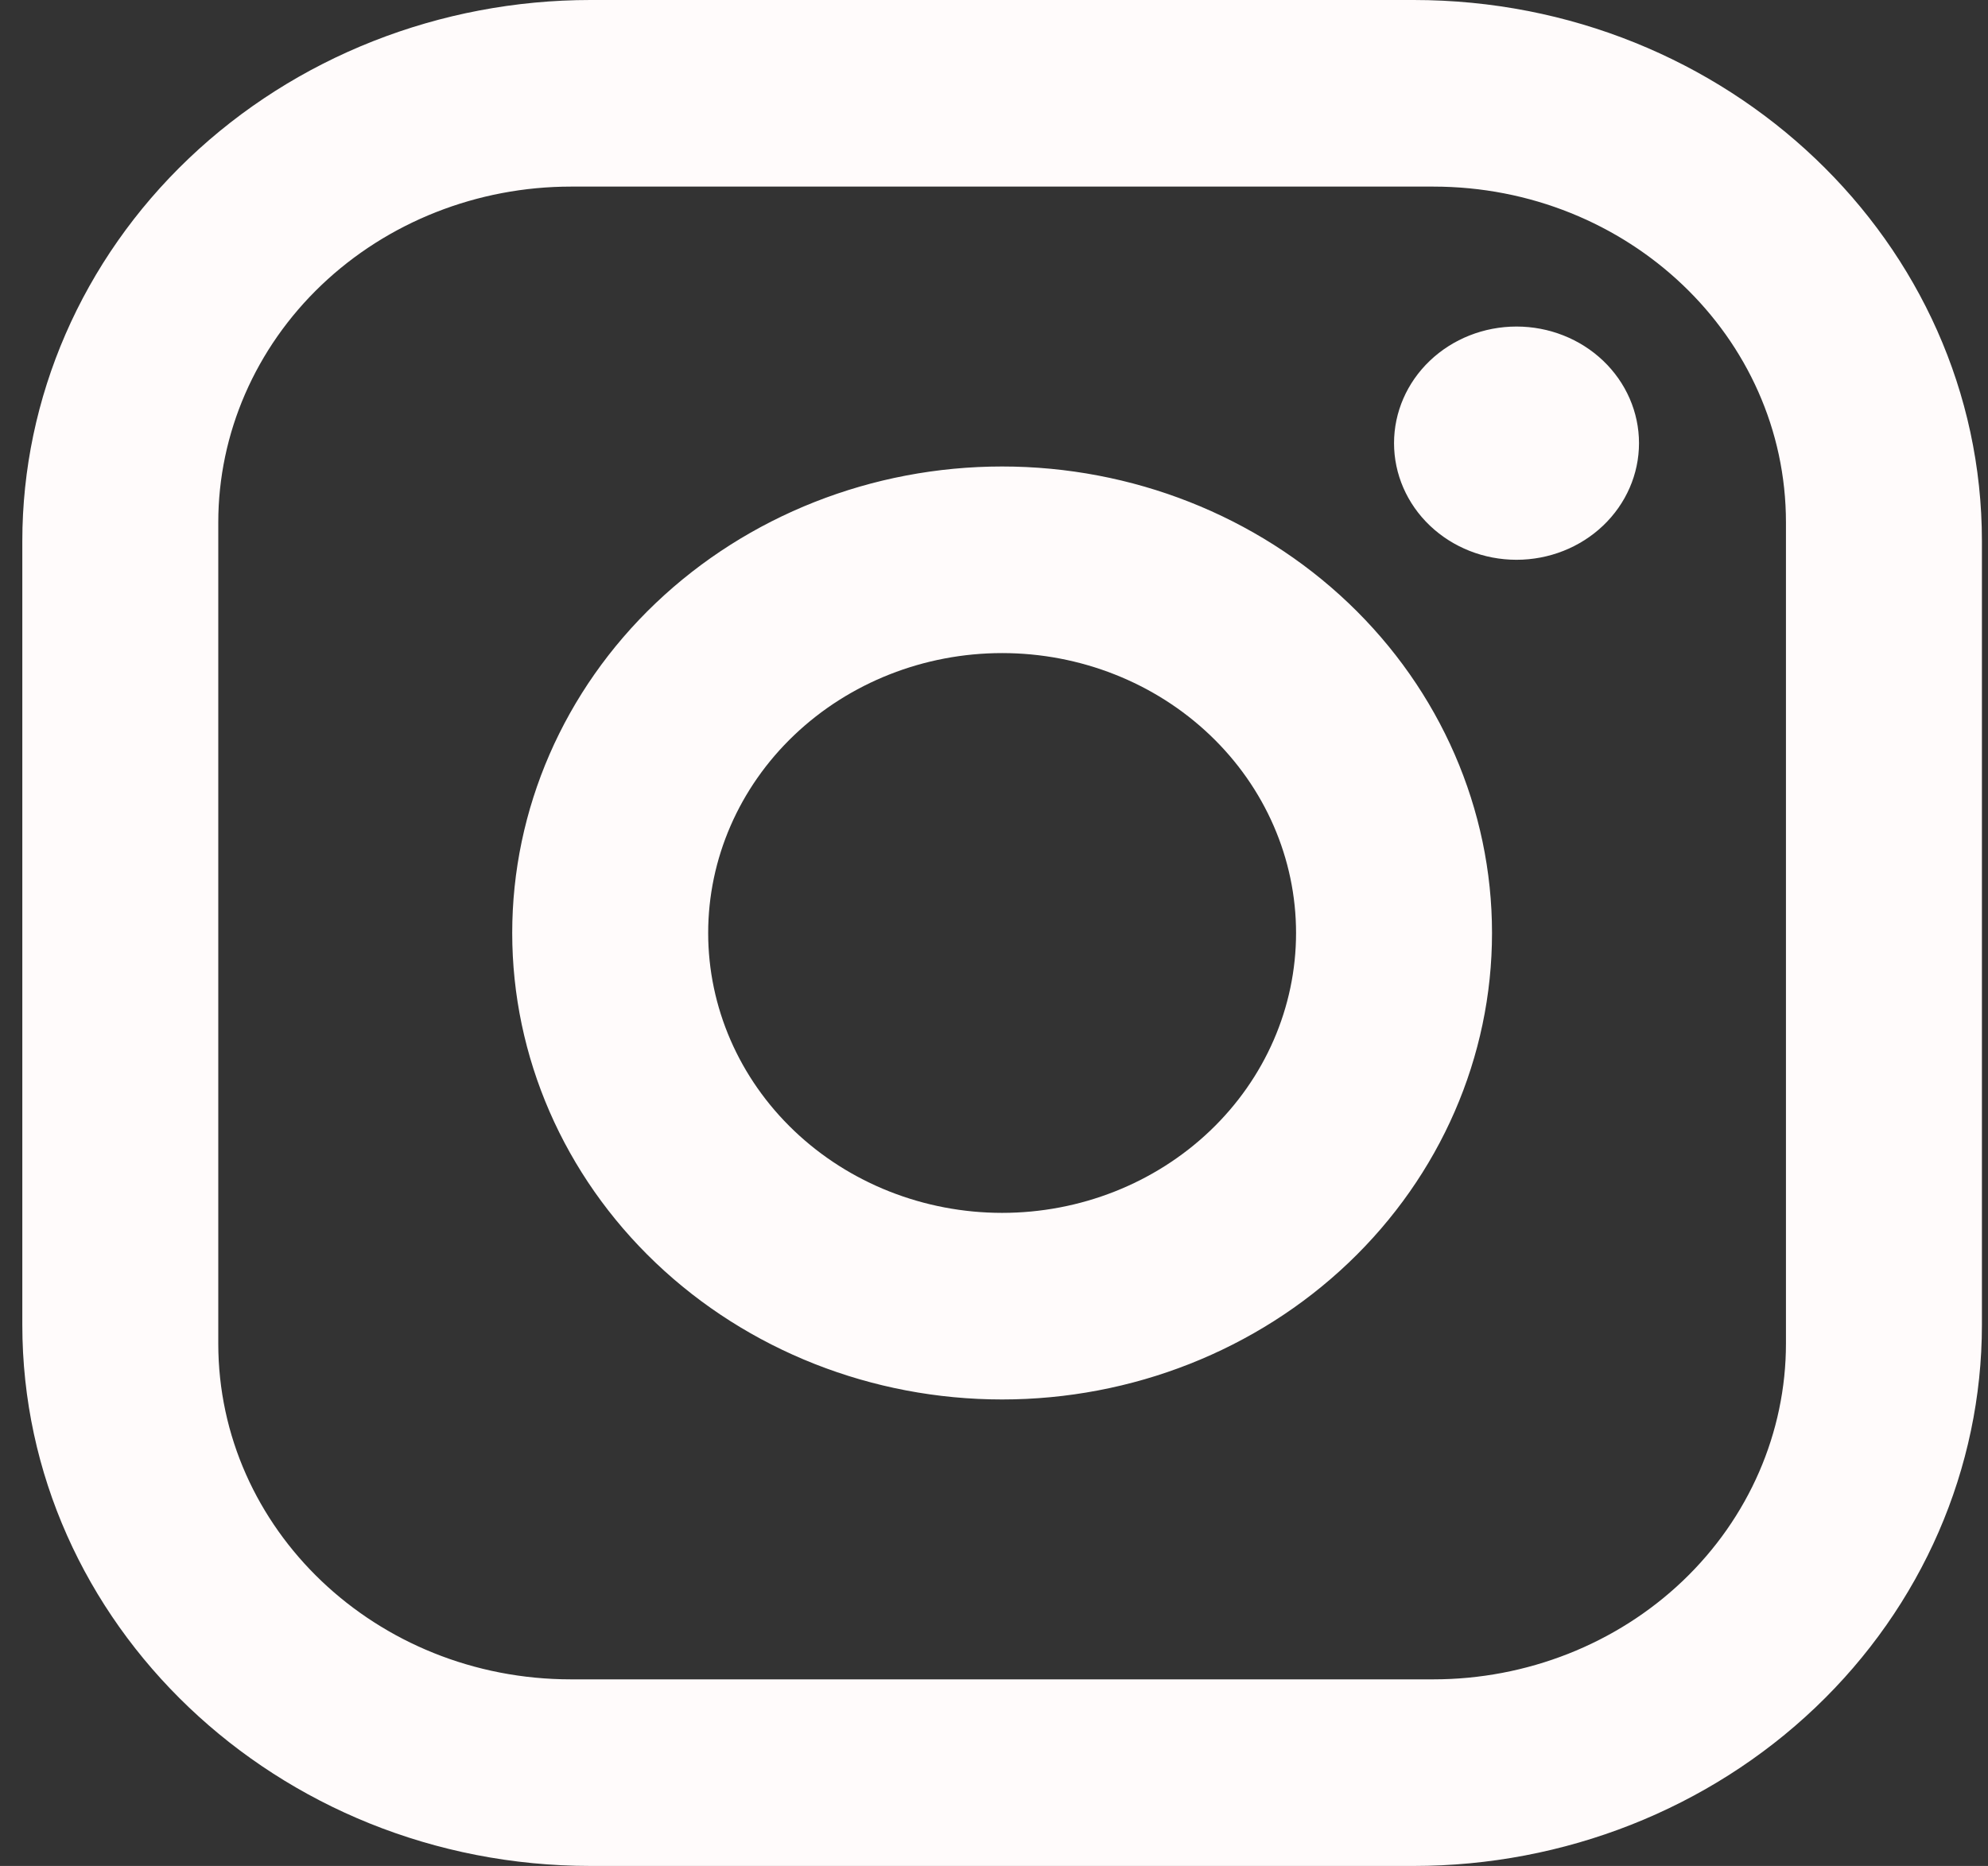 <svg width="49" height="46" viewBox="0 0 49 46" fill="none" xmlns="http://www.w3.org/2000/svg">
<rect x="0" y="0" width="49" height="46" fill="#333333" stroke="none"/>
<path d="M14.557 0H34.843C42.571 0 48.85 5.98 48.85 13.34V32.66C48.85 36.198 47.374 39.591 44.747 42.093C42.121 44.594 38.558 46 34.843 46H14.557C6.829 46 0.55 40.02 0.55 32.66V13.34C0.55 9.802 2.026 6.409 4.653 3.907C7.279 1.405 10.842 0 14.557 0ZM14.074 4.6C11.768 4.6 9.557 5.472 7.926 7.025C6.296 8.578 5.38 10.684 5.38 12.88V33.12C5.38 37.697 9.268 41.4 14.074 41.4H35.326C37.632 41.4 39.843 40.528 41.474 38.975C43.104 37.422 44.02 35.316 44.02 33.12V12.88C44.02 8.303 40.132 4.6 35.326 4.6H14.074ZM37.379 8.05C38.179 8.05 38.947 8.353 39.513 8.892C40.079 9.431 40.398 10.162 40.398 10.925C40.398 11.688 40.079 12.419 39.513 12.958C38.947 13.497 38.179 13.8 37.379 13.8C36.578 13.8 35.81 13.497 35.244 12.958C34.678 12.419 34.36 11.688 34.36 10.925C34.36 10.162 34.678 9.431 35.244 8.892C35.81 8.353 36.578 8.05 37.379 8.05ZM24.7 11.5C27.902 11.5 30.974 12.712 33.238 14.868C35.503 17.025 36.775 19.95 36.775 23C36.775 26.05 35.503 28.975 33.238 31.132C30.974 33.288 27.902 34.5 24.7 34.5C21.497 34.5 18.426 33.288 16.162 31.132C13.897 28.975 12.625 26.05 12.625 23C12.625 19.95 13.897 17.025 16.162 14.868C18.426 12.712 21.497 11.5 24.7 11.5ZM24.7 16.1C22.779 16.1 20.936 16.827 19.577 18.121C18.218 19.415 17.455 21.17 17.455 23C17.455 24.83 18.218 26.585 19.577 27.879C20.936 29.173 22.779 29.9 24.7 29.9C26.622 29.9 28.464 29.173 29.823 27.879C31.182 26.585 31.945 24.83 31.945 23C31.945 21.17 31.182 19.415 29.823 18.121C28.464 16.827 26.622 16.1 24.7 16.1Z" fill="#FFFBFB"/>
</svg>

